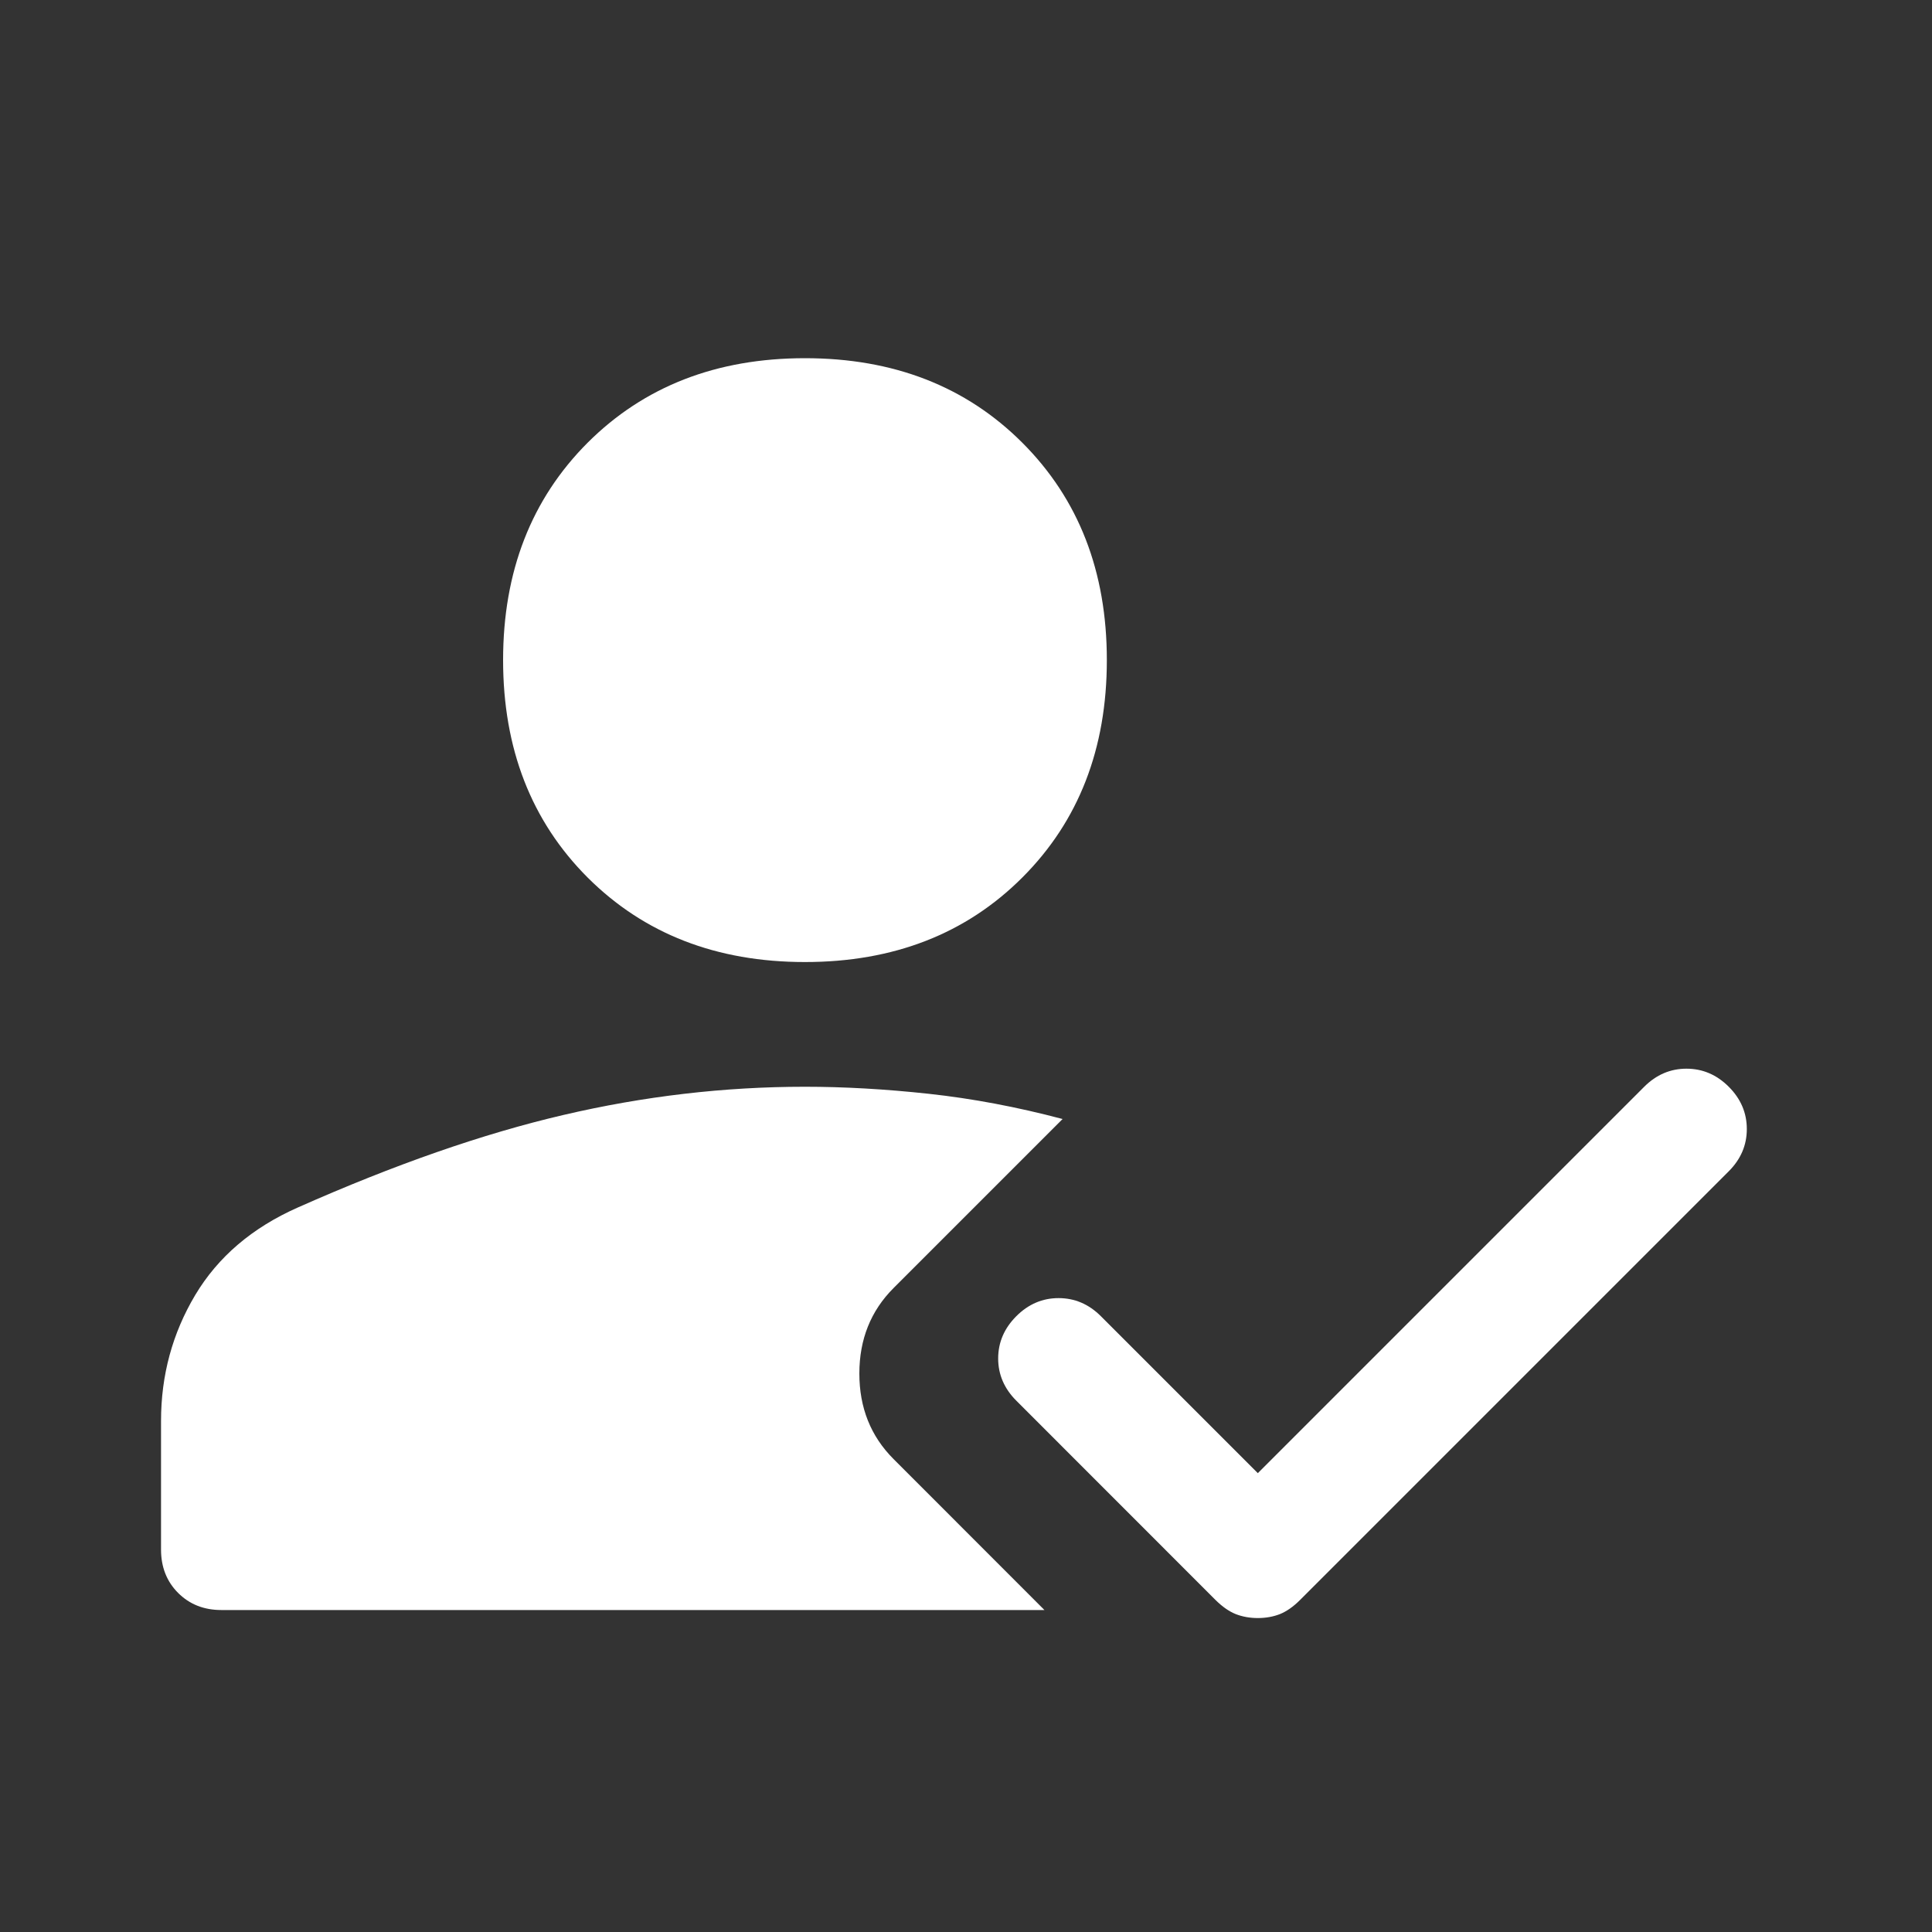 <svg width="20" height="20" viewBox="0 0 20 20" fill="none" xmlns="http://www.w3.org/2000/svg">
<rect x="0" y="0" width="20" height="20" fill="#333333" stroke="none"/>
<path d="M13.021 16.75C12.938 16.75 12.861 16.736 12.792 16.709C12.722 16.681 12.653 16.632 12.583 16.563L10.521 14.5C10.396 14.375 10.333 14.229 10.333 14.063C10.333 13.896 10.396 13.75 10.521 13.625C10.646 13.5 10.792 13.438 10.958 13.438C11.125 13.438 11.271 13.5 11.396 13.625L13.021 15.25L17.021 11.25C17.146 11.125 17.292 11.063 17.458 11.063C17.625 11.063 17.771 11.125 17.896 11.25C18.021 11.375 18.083 11.521 18.083 11.688C18.083 11.854 18.021 12 17.896 12.125L13.458 16.563C13.389 16.632 13.319 16.681 13.25 16.709C13.181 16.736 13.104 16.75 13.021 16.75ZM8.333 9.959C7.417 9.959 6.667 9.667 6.083 9.084C5.5 8.5 5.208 7.75 5.208 6.833C5.208 5.917 5.5 5.167 6.083 4.583C6.667 4 7.417 3.708 8.333 3.708C9.25 3.708 10 4 10.583 4.583C11.167 5.167 11.458 5.917 11.458 6.833C11.458 7.75 11.167 8.5 10.583 9.084C10 9.667 9.25 9.959 8.333 9.959ZM2.292 16.667C2.111 16.667 1.962 16.608 1.844 16.49C1.726 16.372 1.667 16.222 1.667 16.042V14.709C1.667 14.236 1.785 13.802 2.021 13.406C2.257 13.011 2.611 12.709 3.083 12.5C4.083 12.056 5 11.736 5.833 11.542C6.667 11.347 7.5 11.25 8.333 11.25C8.736 11.25 9.163 11.274 9.615 11.323C10.066 11.372 10.528 11.459 11 11.584L9.25 13.334C9.014 13.57 8.896 13.865 8.896 14.219C8.896 14.573 9.014 14.868 9.25 15.104L10.812 16.667H2.292Z" fill="white"/>
</svg>
